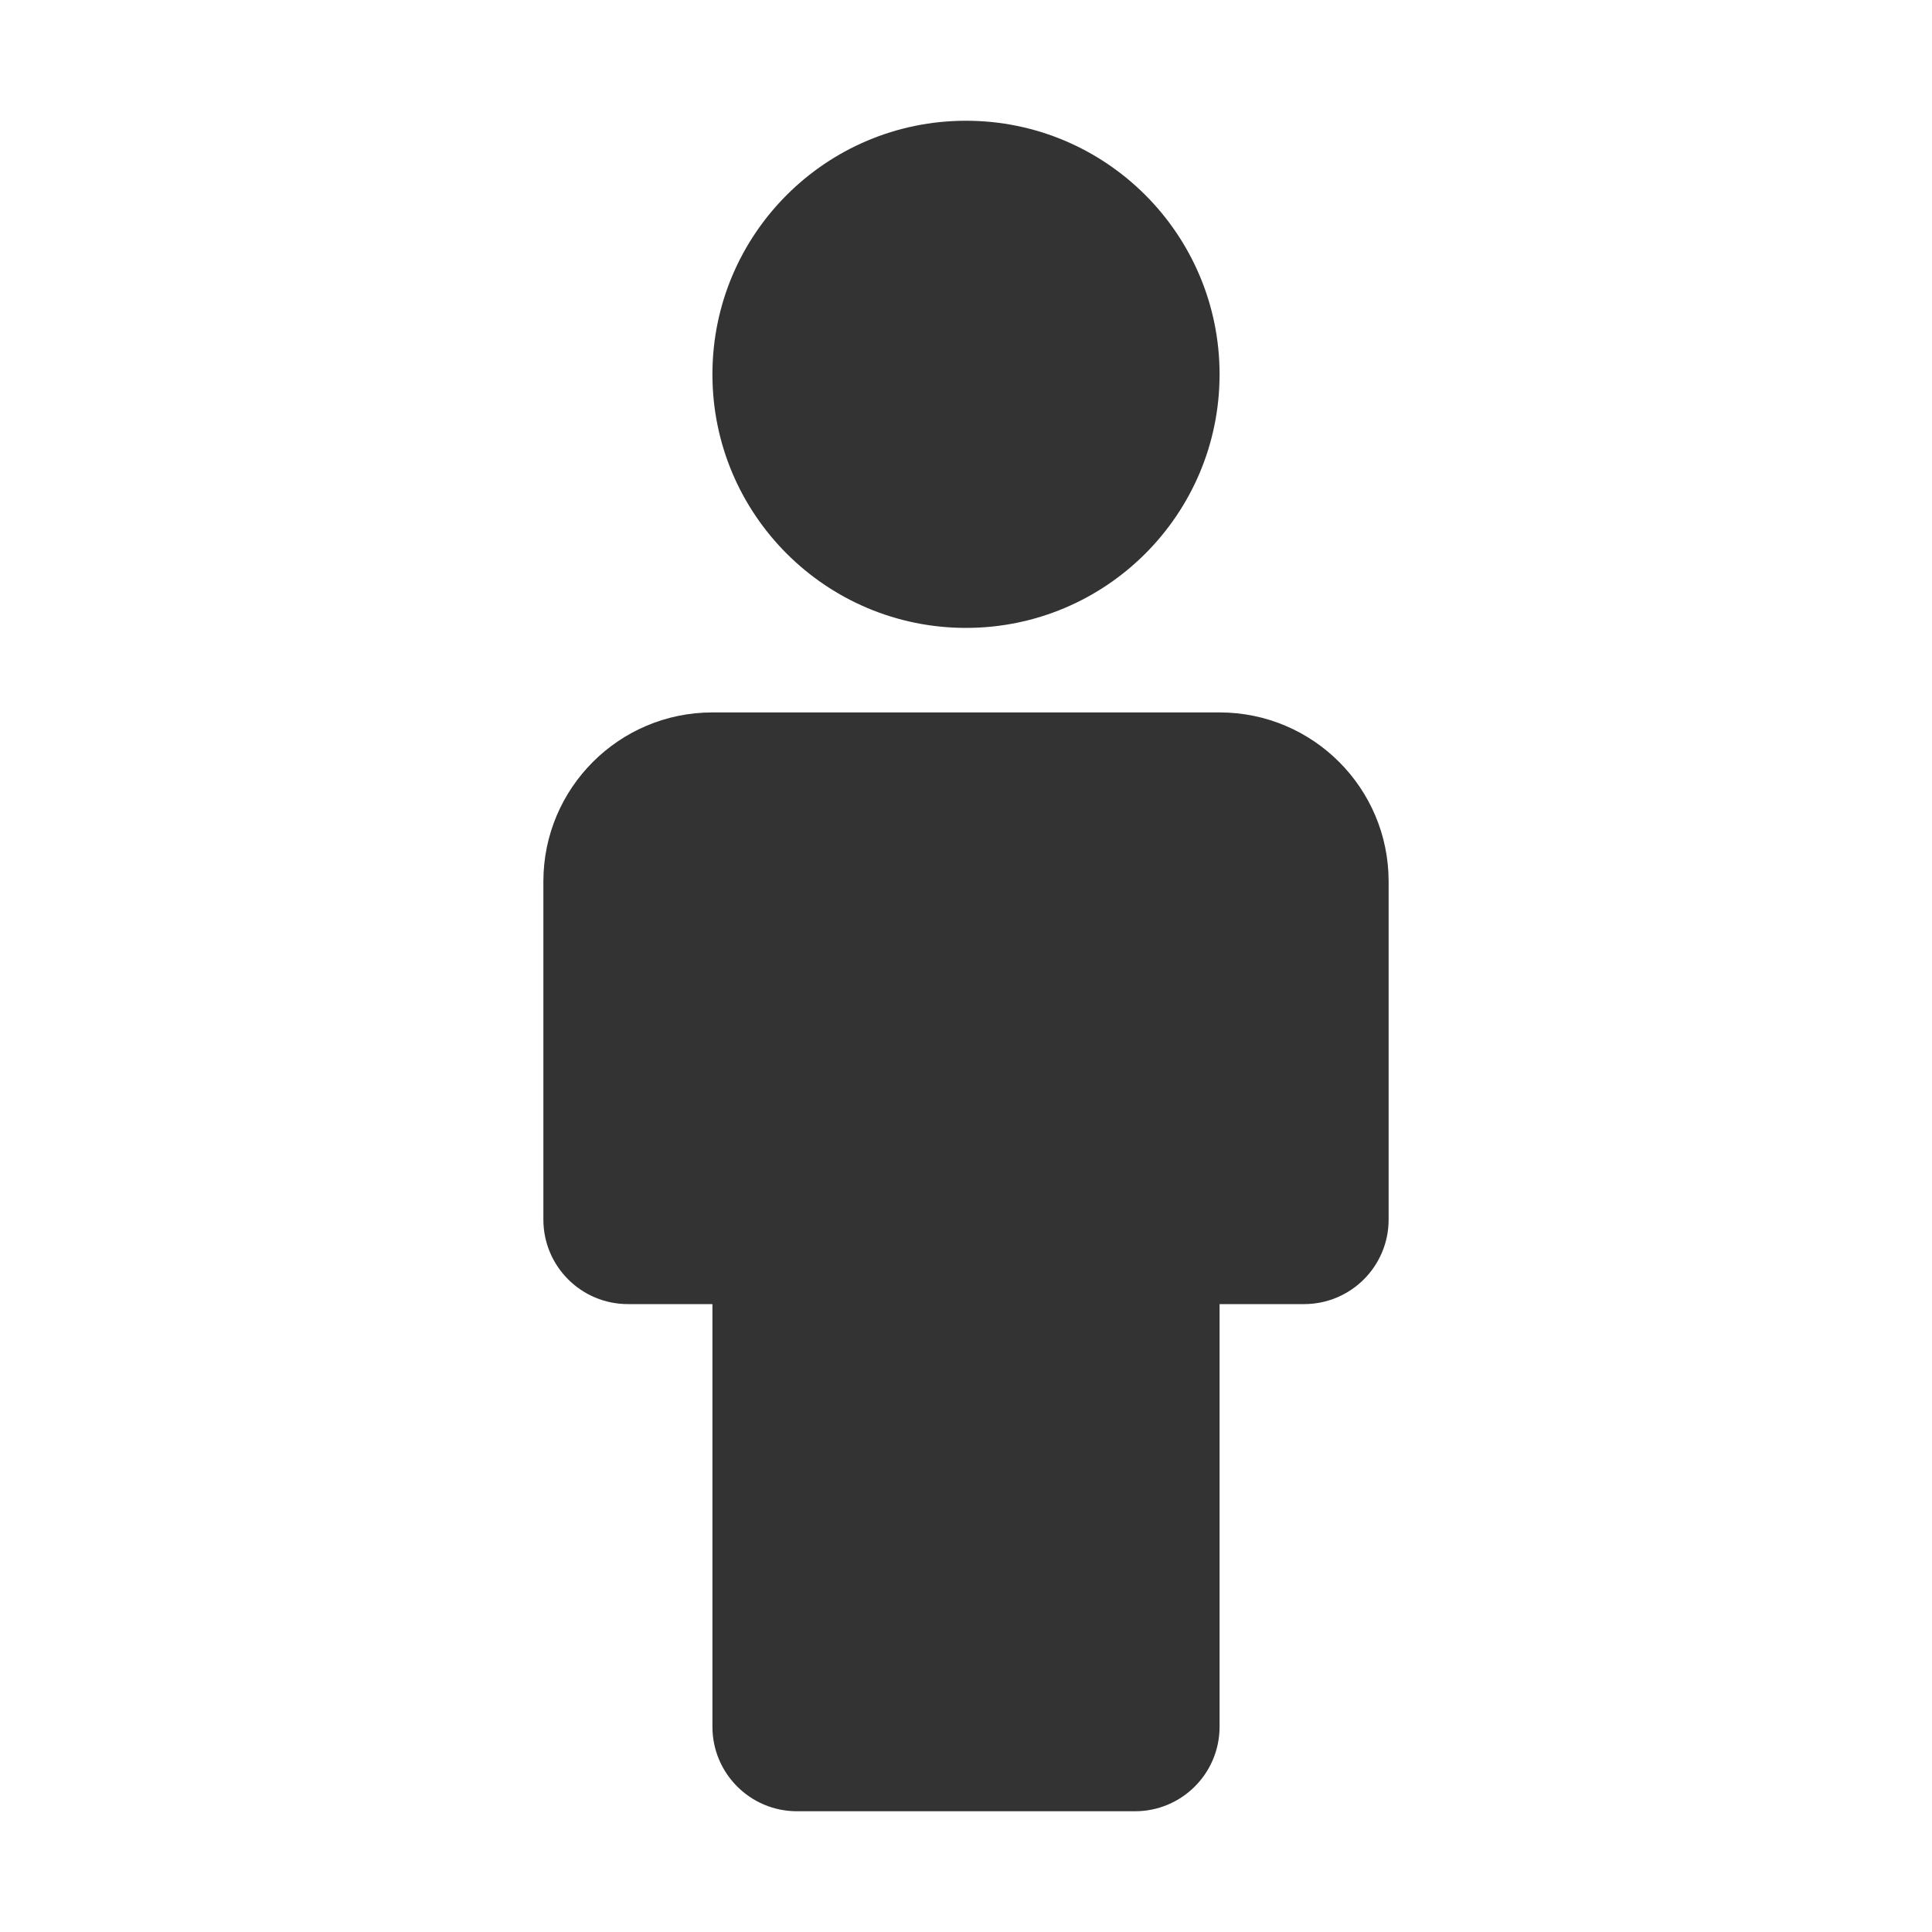 <!-- Generated by IcoMoon.io -->
<svg version="1.1" xmlns="http://www.w3.org/2000/svg" width="256" height="256" viewBox="0 0 256 256">
<title>person</title>
<path fill="#333" d="M94.4 94.4h67.2c12.371 0 22.4 10.029 22.4 22.4v0 44.8c0 6.185-5.014 11.2-11.2 11.2v0h-11.2v56c0 6.185-5.014 11.2-11.2 11.2v0h-44.8c-6.186 0-11.2-5.014-11.2-11.2v0-56h-11.2c-6.186 0-11.2-5.014-11.2-11.2v0-44.8c0-12.371 10.029-22.4 22.4-22.4v0zM128 83.2c-18.557 0-33.6-15.043-33.6-33.6s15.043-33.6 33.6-33.6c18.557 0 33.6 15.043 33.6 33.6v0c0 18.557-15.043 33.6-33.6 33.6v0z"></path>
</svg>
